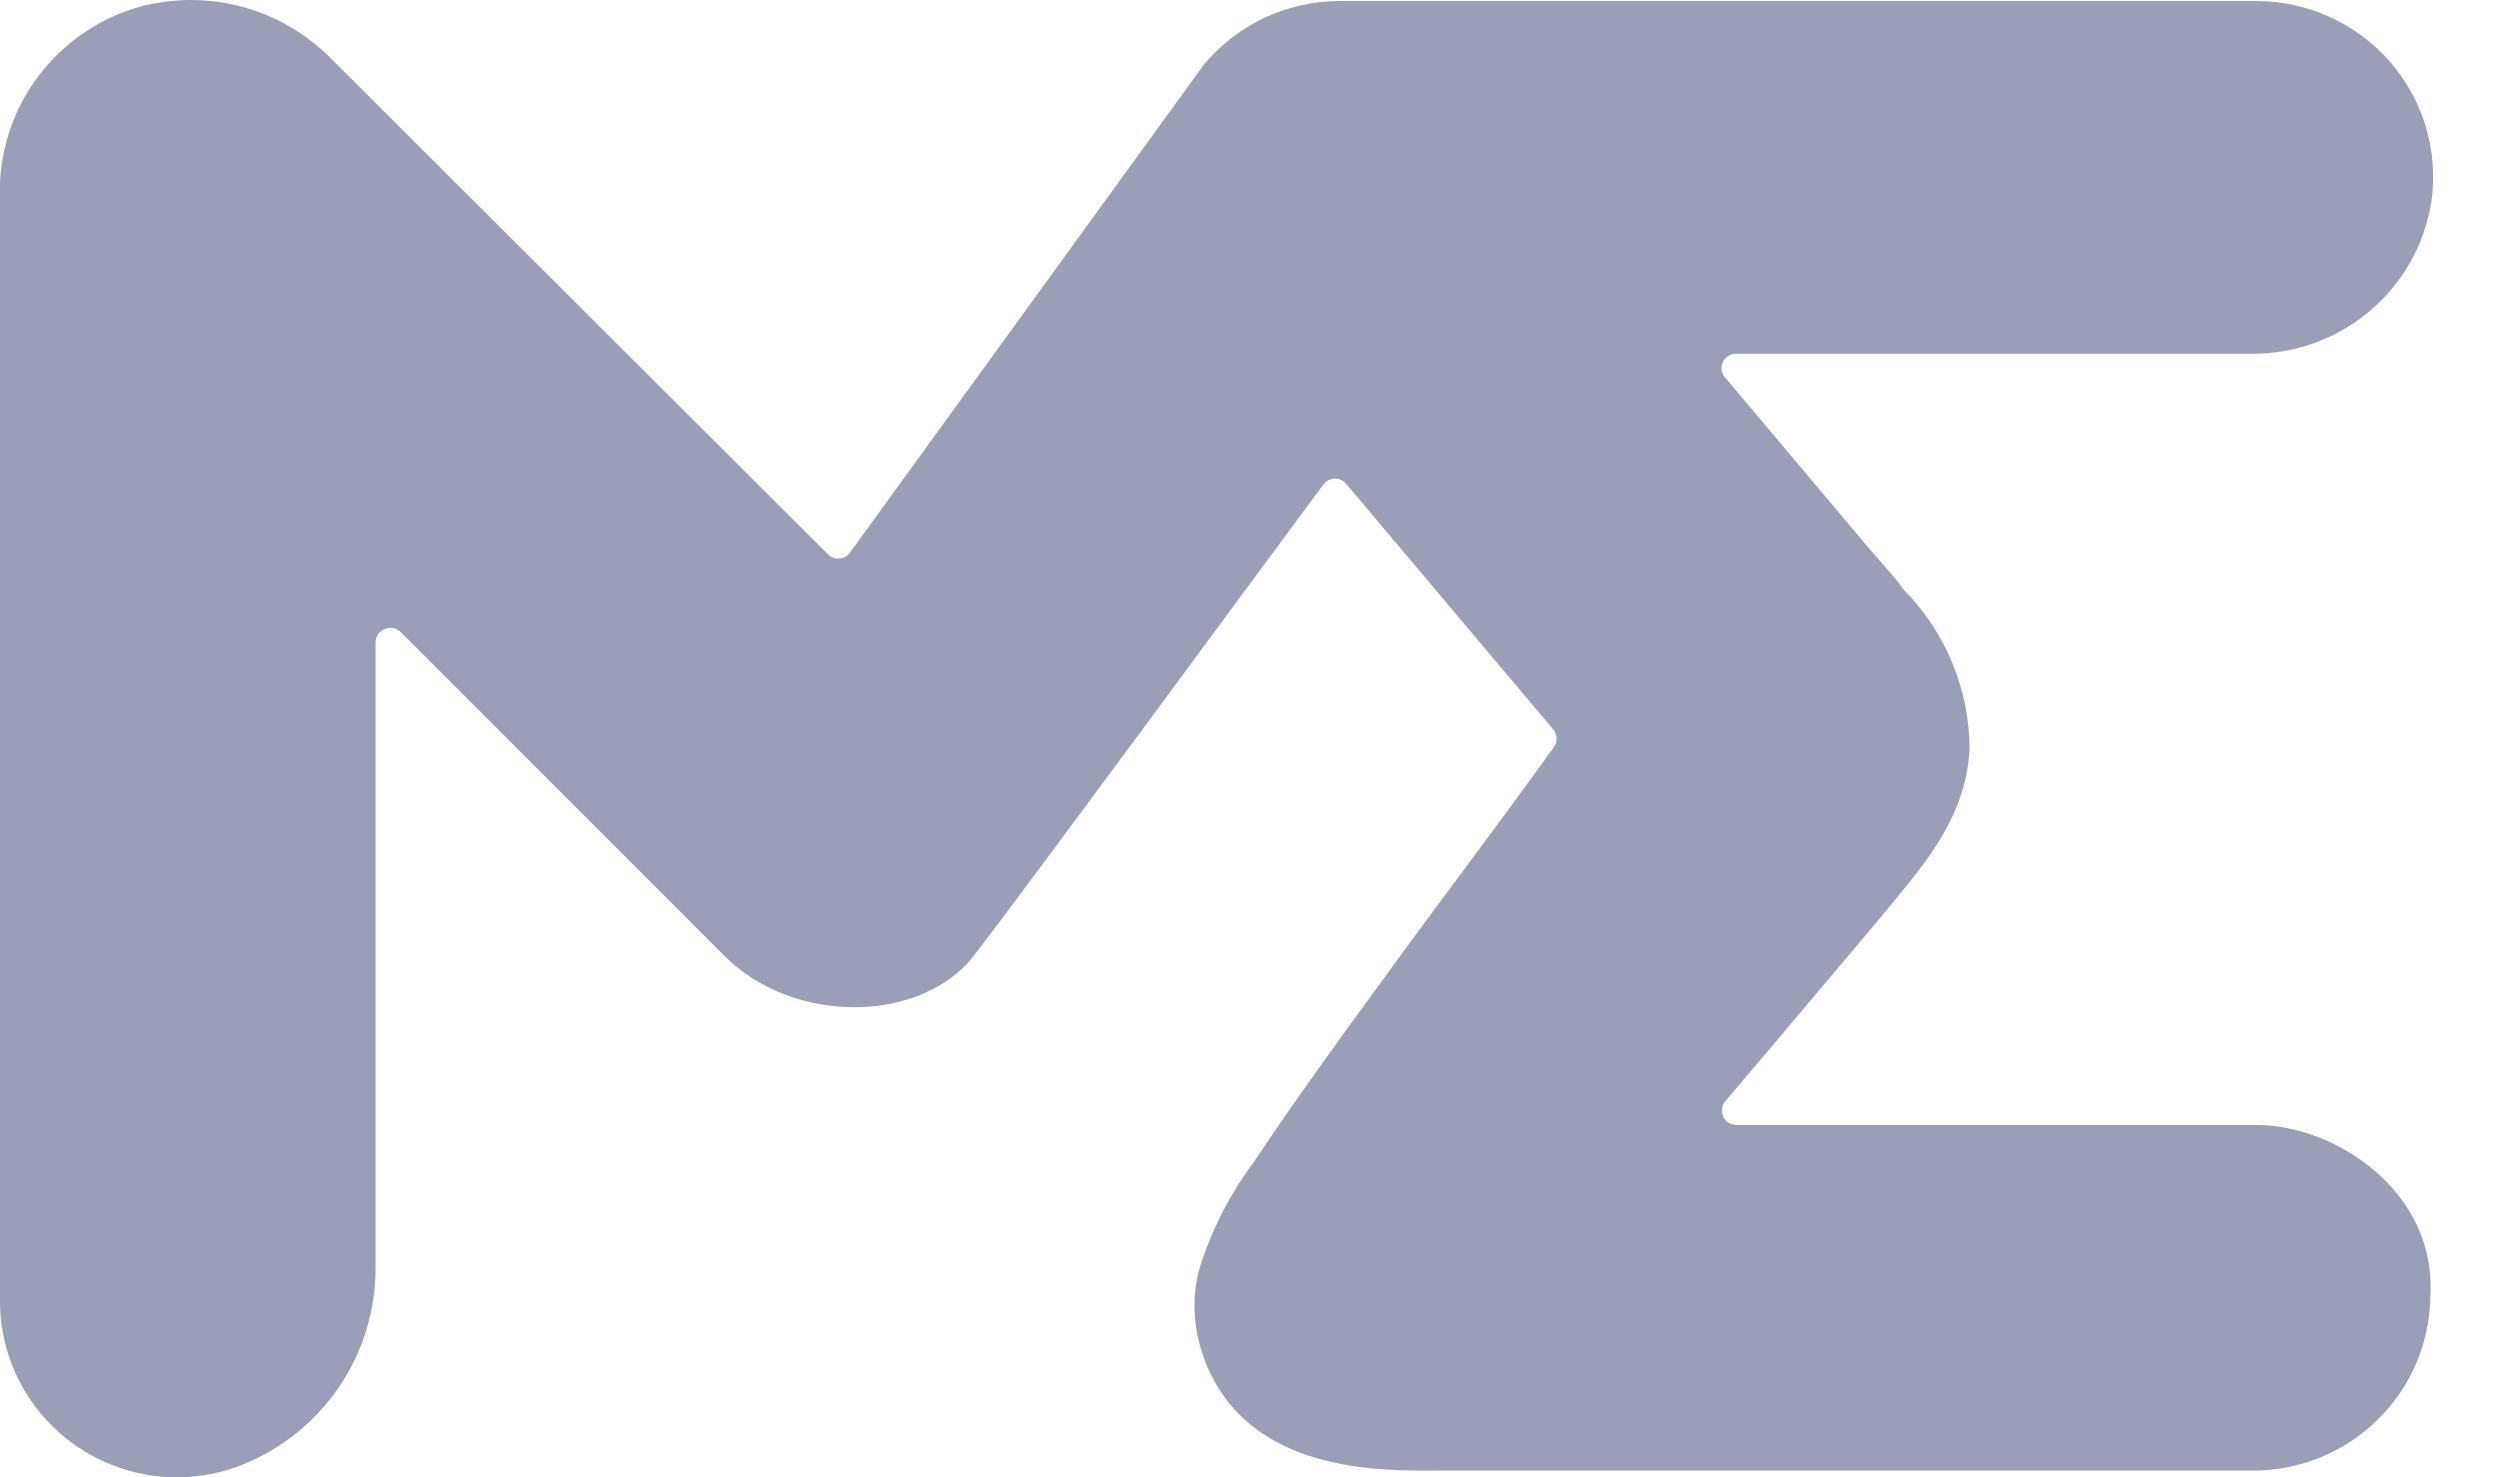<svg width="22" height="13" viewBox="0 0 22 13" fill="none" xmlns="http://www.w3.org/2000/svg">
<path d="M15.171 3.31L16.425 4.799C16.569 4.967 16.696 5.104 16.747 5.183C17.122 5.559 17.333 6.069 17.332 6.599C17.297 7.225 16.894 7.652 16.52 8.108L15.642 9.149L15.184 9.689C15.168 9.708 15.158 9.731 15.154 9.755C15.151 9.78 15.154 9.805 15.165 9.827C15.176 9.85 15.193 9.868 15.214 9.881C15.235 9.894 15.26 9.9 15.285 9.9H19.86C20.558 9.9 21.439 10.493 21.387 11.395C21.386 11.804 21.222 12.197 20.931 12.486C20.64 12.776 20.246 12.939 19.835 12.941H12.671C12.2 12.941 10.932 12.992 10.577 11.899C10.502 11.671 10.491 11.426 10.547 11.192C10.65 10.846 10.814 10.521 11.03 10.231C11.39 9.692 11.78 9.152 12.164 8.629C12.66 7.943 13.169 7.279 13.67 6.58C13.688 6.558 13.698 6.53 13.698 6.501C13.698 6.472 13.688 6.444 13.67 6.421L11.85 4.262C11.838 4.247 11.823 4.234 11.805 4.225C11.788 4.217 11.768 4.212 11.749 4.212C11.729 4.212 11.71 4.217 11.692 4.225C11.674 4.234 11.659 4.247 11.647 4.262C11.159 4.918 9.025 7.822 8.57 8.41C8.115 8.998 6.994 9.031 6.373 8.41L3.527 5.563C3.508 5.545 3.485 5.532 3.46 5.527C3.435 5.522 3.409 5.525 3.385 5.535C3.361 5.545 3.341 5.561 3.326 5.583C3.312 5.604 3.304 5.629 3.305 5.655V11.13C3.311 11.519 3.196 11.899 2.974 12.219C2.753 12.539 2.436 12.782 2.069 12.914C1.835 12.995 1.584 13.019 1.338 12.985C1.093 12.95 0.859 12.857 0.656 12.714C0.454 12.571 0.289 12.382 0.174 12.162C0.06 11.942 0 11.698 0 11.451V1.607C0.016 1.252 0.144 0.912 0.366 0.634C0.588 0.355 0.892 0.154 1.235 0.058C1.53 -0.02 1.839 -0.019 2.133 0.06C2.427 0.14 2.695 0.296 2.909 0.511L7.286 4.878C7.299 4.891 7.315 4.901 7.333 4.908C7.35 4.914 7.369 4.917 7.388 4.915C7.406 4.913 7.424 4.908 7.44 4.899C7.457 4.889 7.47 4.877 7.481 4.861L10.591 0.573C10.734 0.399 10.915 0.259 11.118 0.161C11.322 0.064 11.546 0.012 11.772 0.009H19.86C20.081 0.01 20.3 0.057 20.501 0.149C20.703 0.24 20.882 0.373 21.028 0.539C21.173 0.705 21.282 0.9 21.346 1.111C21.41 1.323 21.427 1.545 21.398 1.763C21.341 2.143 21.148 2.488 20.855 2.736C20.561 2.985 20.188 3.118 19.803 3.113H15.274C15.251 3.113 15.229 3.12 15.21 3.132C15.19 3.144 15.175 3.161 15.164 3.181C15.153 3.201 15.149 3.224 15.15 3.246C15.151 3.269 15.158 3.291 15.171 3.31Z" fill="#989FB7"/>
</svg>
